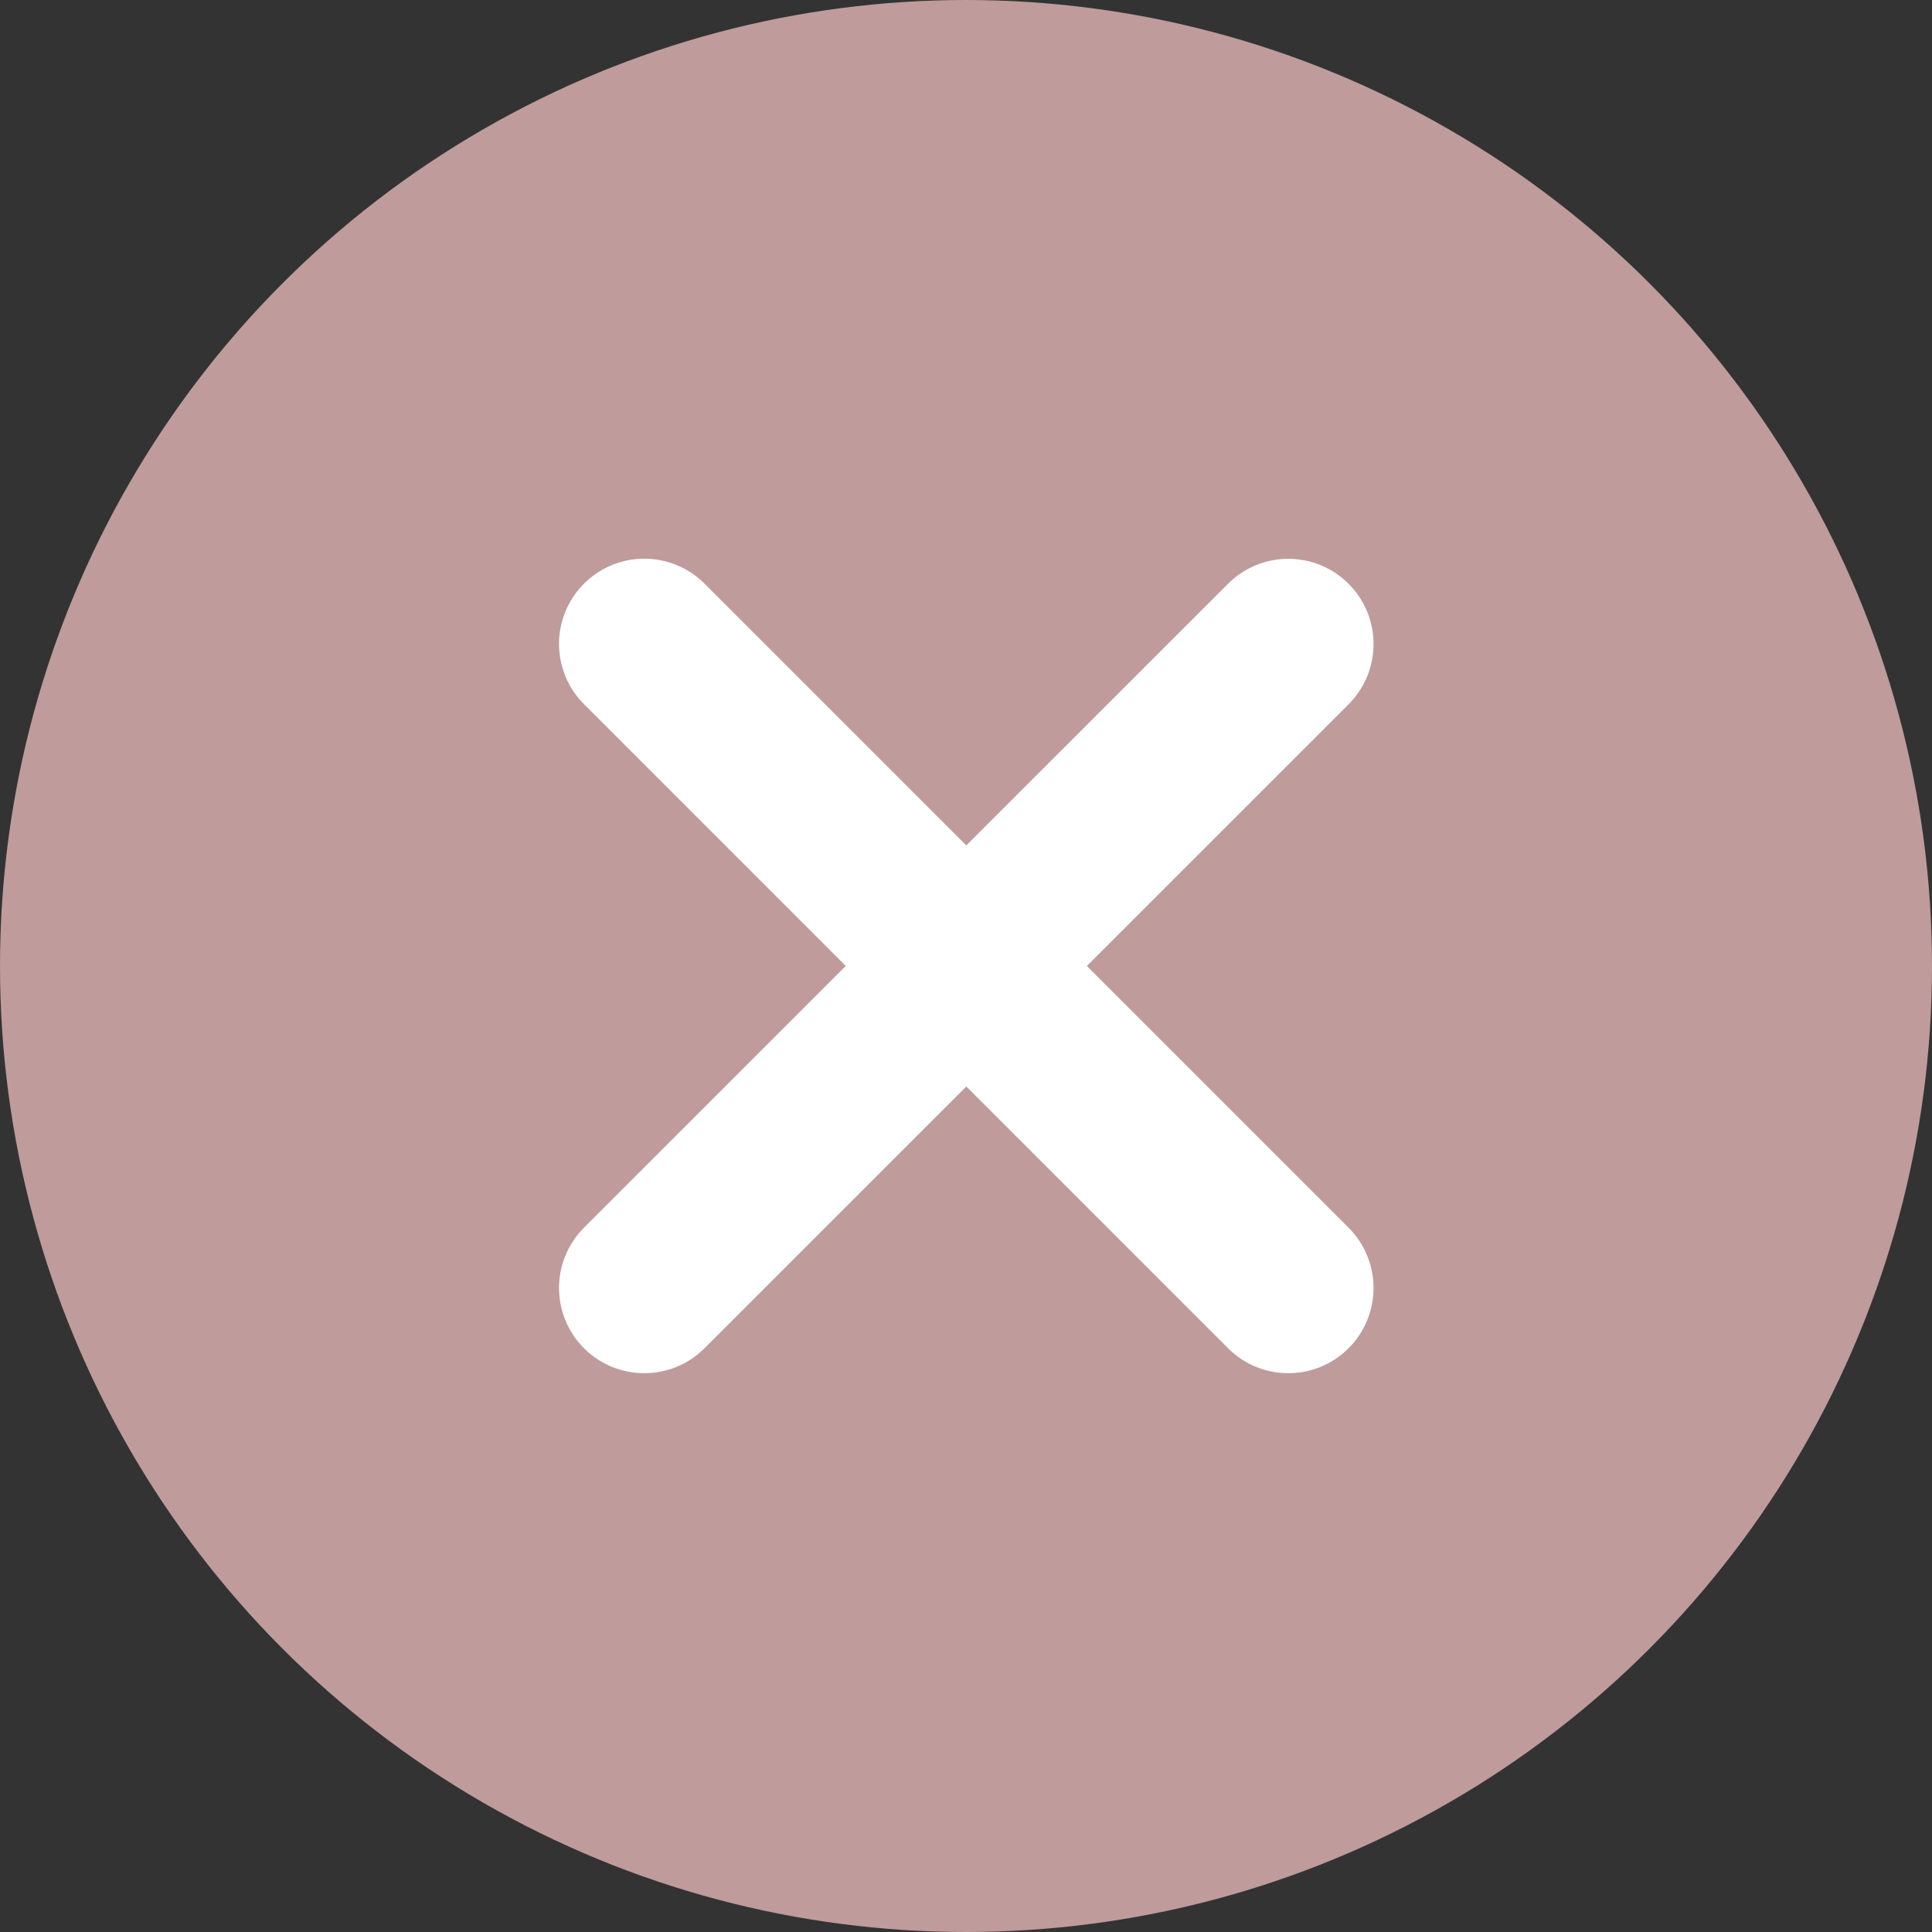 <svg width="17" height="17" viewBox="0 0 17 17" fill="none" xmlns="http://www.w3.org/2000/svg">
<rect x="0" y="0" width="17" height="17" fill="#333333" stroke="none"/>
<circle cx="8.5" cy="8.5" r="8.5" fill="#BF9B9B"/>
<path d="M11.336 5.667L5.669 11.333" stroke="white" stroke-width="1.5" stroke-linecap="round"/>
<path d="M11.336 11.333L5.669 5.666" stroke="white" stroke-width="1.5" stroke-linecap="round"/>
</svg>

